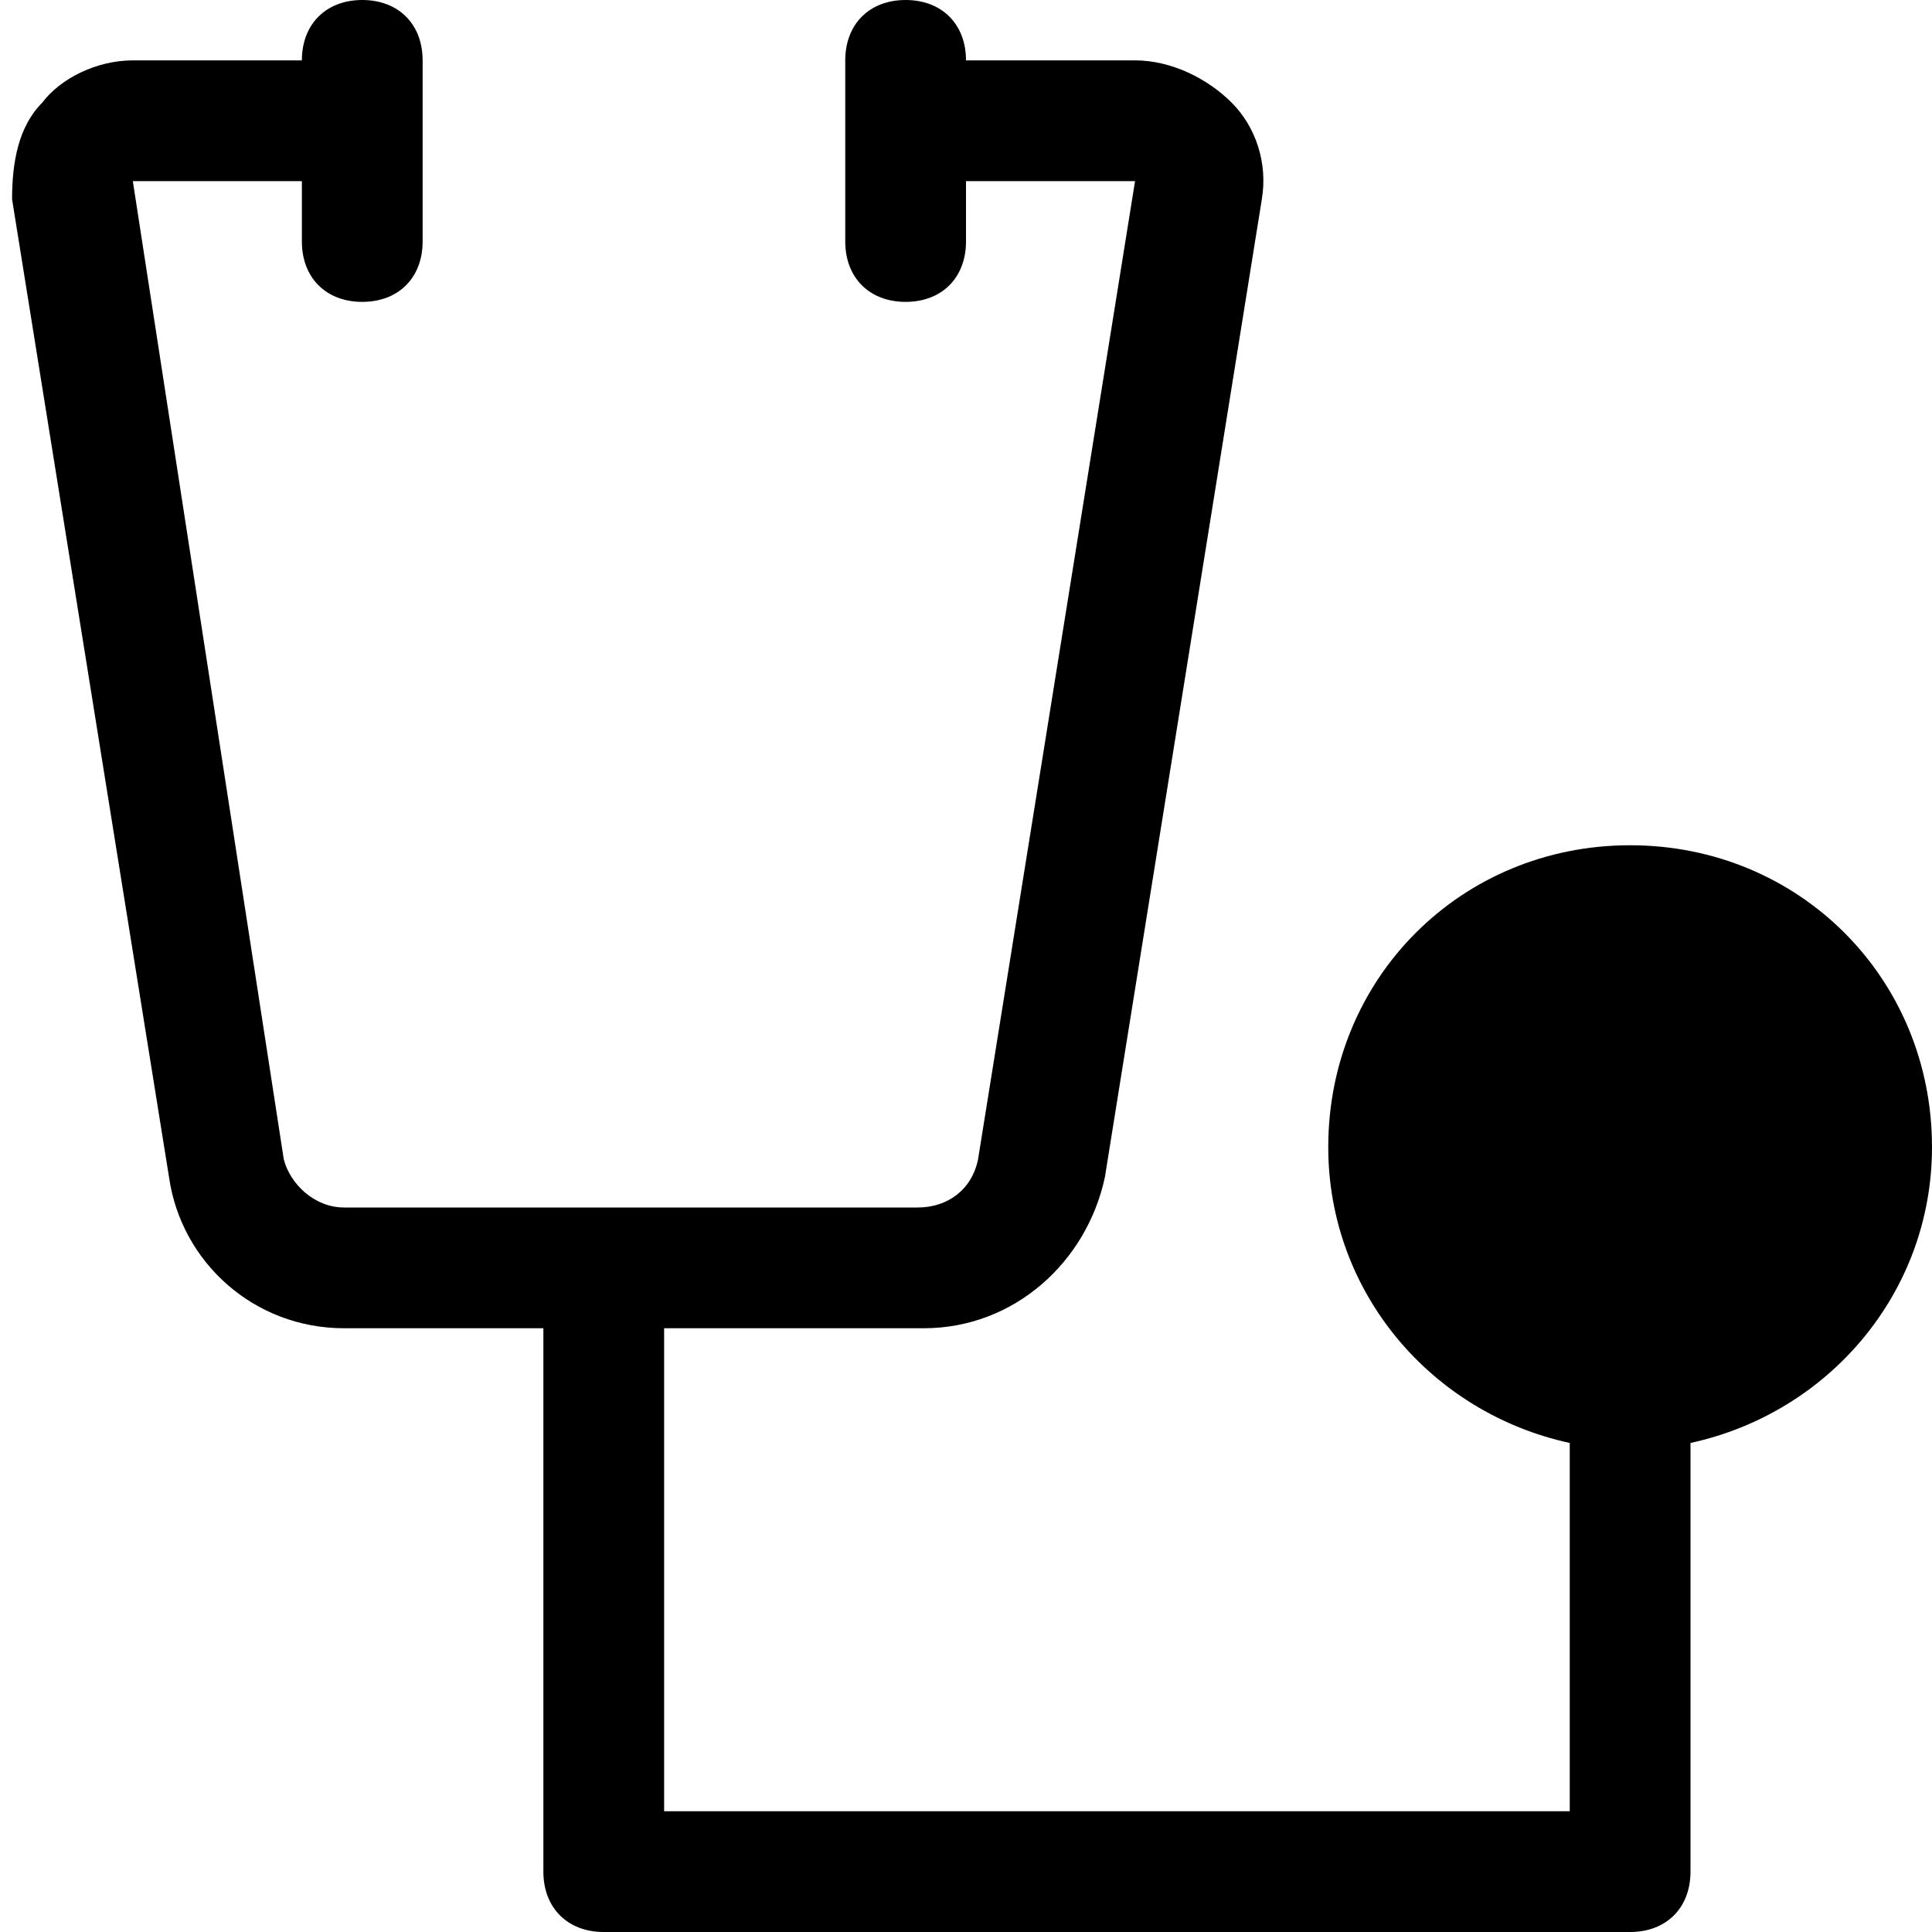 <?xml version="1.0" encoding="utf-8"?>
<!-- Generator: Adobe Illustrator 18.1.1, SVG Export Plug-In . SVG Version: 6.00 Build 0)  -->
<!DOCTYPE svg PUBLIC "-//W3C//DTD SVG 1.1//EN" "http://www.w3.org/Graphics/SVG/1.1/DTD/svg11.dtd">
<svg version="1.1" id="Layer_1" xmlns="http://www.w3.org/2000/svg" xmlns:xlink="http://www.w3.org/1999/xlink" x="0px" y="0px"
	 width="32px" height="32px" viewBox="0 0 32 32" enable-background="new 0 0 32 32" xml:space="preserve">
<path d="M27,14c-2.8,0-5,2.2-5,5c0,2.4,1.7,4.4,4,4.9V30H11v-8h4.3c1.5,0,2.7-1.1,3-2.5l2.6-16.2c0.1-0.6-0.1-1.2-0.5-1.6
	C20,1.3,19.4,1,18.8,1H16c0-0.6-0.4-1-1-1s-1,0.4-1,1v3c0,0.6,0.4,1,1,1s1-0.4,1-1V3h2.8l-2.6,16.2c-0.1,0.5-0.5,0.8-1,0.8H5.7
	c-0.5,0-0.9-0.4-1-0.8L2.2,3H5v1c0,0.6,0.4,1,1,1s1-0.4,1-1V1c0-0.6-0.4-1-1-1S5,0.4,5,1H2.2C1.6,1,1,1.3,0.7,1.7
	c-0.4,0.4-0.5,1-0.5,1.6l2.6,16.2C3,20.9,4.2,22,5.7,22H9v9c0,0.6,0.4,1,1,1h17c0.6,0,1-0.4,1-1v-7.1c2.3-0.5,4-2.5,4-4.9
	C32,16.2,29.8,14,27,14z"/>
</svg>
